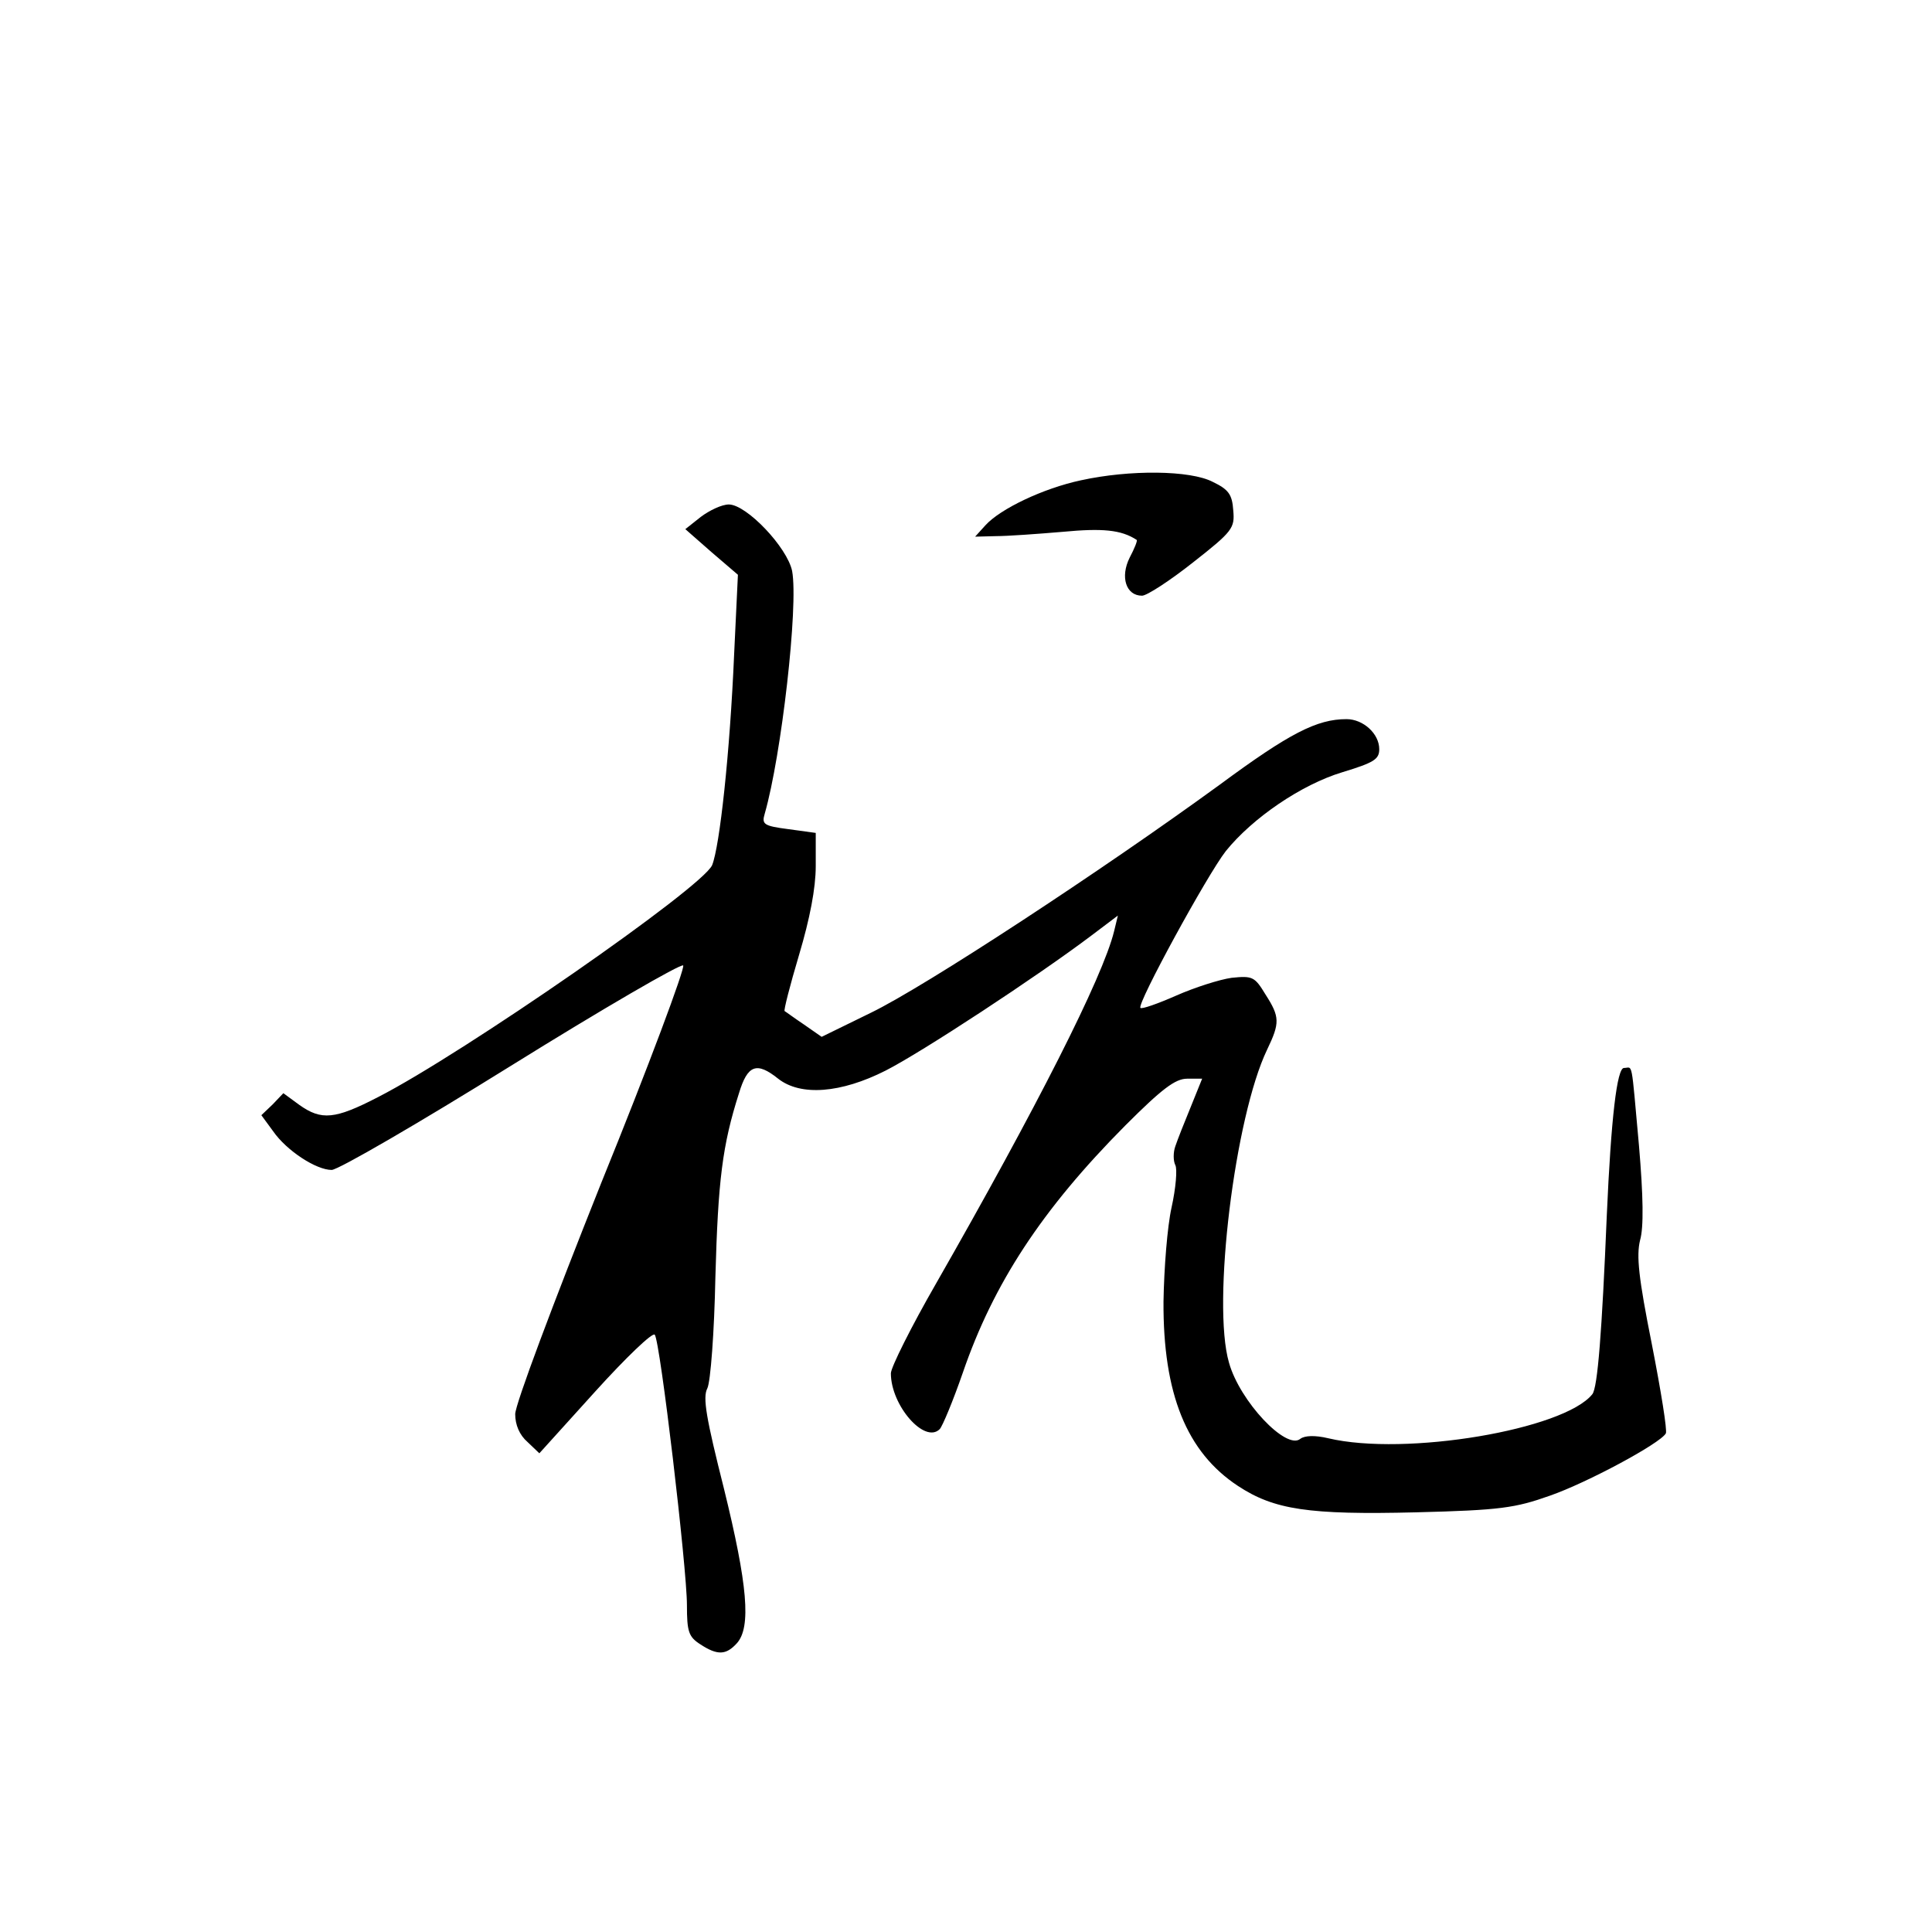 <?xml version="1.0" standalone="no"?>
<!DOCTYPE svg PUBLIC "-//W3C//DTD SVG 20010904//EN"
 "http://www.w3.org/TR/2001/REC-SVG-20010904/DTD/svg10.dtd">
<svg version="1.0" xmlns="http://www.w3.org/2000/svg"
 width="360pt" height="360pt" viewBox="0 0 360 360"
 preserveAspectRatio="xMidYMid meet">
<g transform="translate(0,360) scale(0.1,-0.1)"
fill="#000000" stroke="none">
<path d="M2014 2705 c-70 -15 -150 -53 -178 -84 l-19 -21 39 1 c21 0 77 4 124
8 74 7 109 4 138 -15 2 -1 -4 -16 -13 -33 -18 -36 -7 -71 23 -71 9 0 52 28 95
62 74 58 78 64 75 97 -2 30 -9 39 -38 53 -42 22 -155 23 -246 3z"/>
<path d="M1306 2637 l-29 -23 49 -43 49 -42 -7 -147 c-8 -187 -27 -359 -41
-394 -18 -42 -464 -351 -622 -432 -81 -42 -106 -44 -147 -15 l-30 22 -20 -21
-21 -20 22 -30 c25 -36 80 -72 109 -72 12 0 162 87 334 194 172 107 317 191
321 187 4 -4 -64 -187 -153 -406 -89 -223 -160 -412 -160 -430 0 -20 8 -39 23
-52 l22 -21 104 115 c57 63 107 111 111 106 10 -11 60 -435 60 -504 0 -49 3
-59 25 -73 32 -21 48 -20 68 2 27 30 20 109 -24 288 -33 131 -40 170 -31 187
6 12 13 105 15 207 5 181 13 246 44 343 16 53 33 59 73 27 42 -33 117 -27 200
15 67 34 282 175 384 252 l49 37 -7 -29 c-21 -86 -145 -330 -332 -657 -46 -80
-84 -156 -84 -167 0 -60 63 -132 91 -104 5 5 25 53 43 105 57 166 147 304 303
461 68 68 93 87 115 87 l28 0 -21 -52 c-12 -29 -25 -62 -29 -74 -4 -11 -4 -27
0 -35 4 -7 1 -43 -7 -79 -8 -36 -14 -114 -15 -175 -1 -172 43 -281 139 -344
67 -44 131 -54 332 -49 157 4 184 8 249 31 69 24 205 97 216 116 3 5 -9 79
-26 166 -25 125 -29 165 -22 194 7 24 6 82 -2 176 -15 165 -11 145 -28 145
-13 0 -24 -93 -32 -275 -9 -216 -17 -321 -27 -333 -53 -66 -348 -116 -492 -82
-25 6 -44 5 -52 -1 -26 -22 -113 70 -133 142 -32 110 11 458 71 583 24 50 24
61 -3 103 -20 33 -24 35 -63 31 -22 -3 -69 -18 -103 -33 -34 -15 -65 -26 -67
-23 -7 7 124 247 159 292 50 62 141 124 217 147 59 18 69 24 69 43 0 29 -30
56 -61 56 -55 0 -106 -26 -236 -122 -221 -161 -549 -376 -650 -425 l-92 -45
-33 23 c-18 12 -34 24 -36 25 -2 1 10 48 27 105 20 67 31 124 31 165 l0 62
-51 7 c-46 6 -50 9 -44 29 31 108 63 387 51 452 -9 44 -85 124 -118 124 -13 0
-36 -11 -52 -23z"/>
</g>
</svg>

